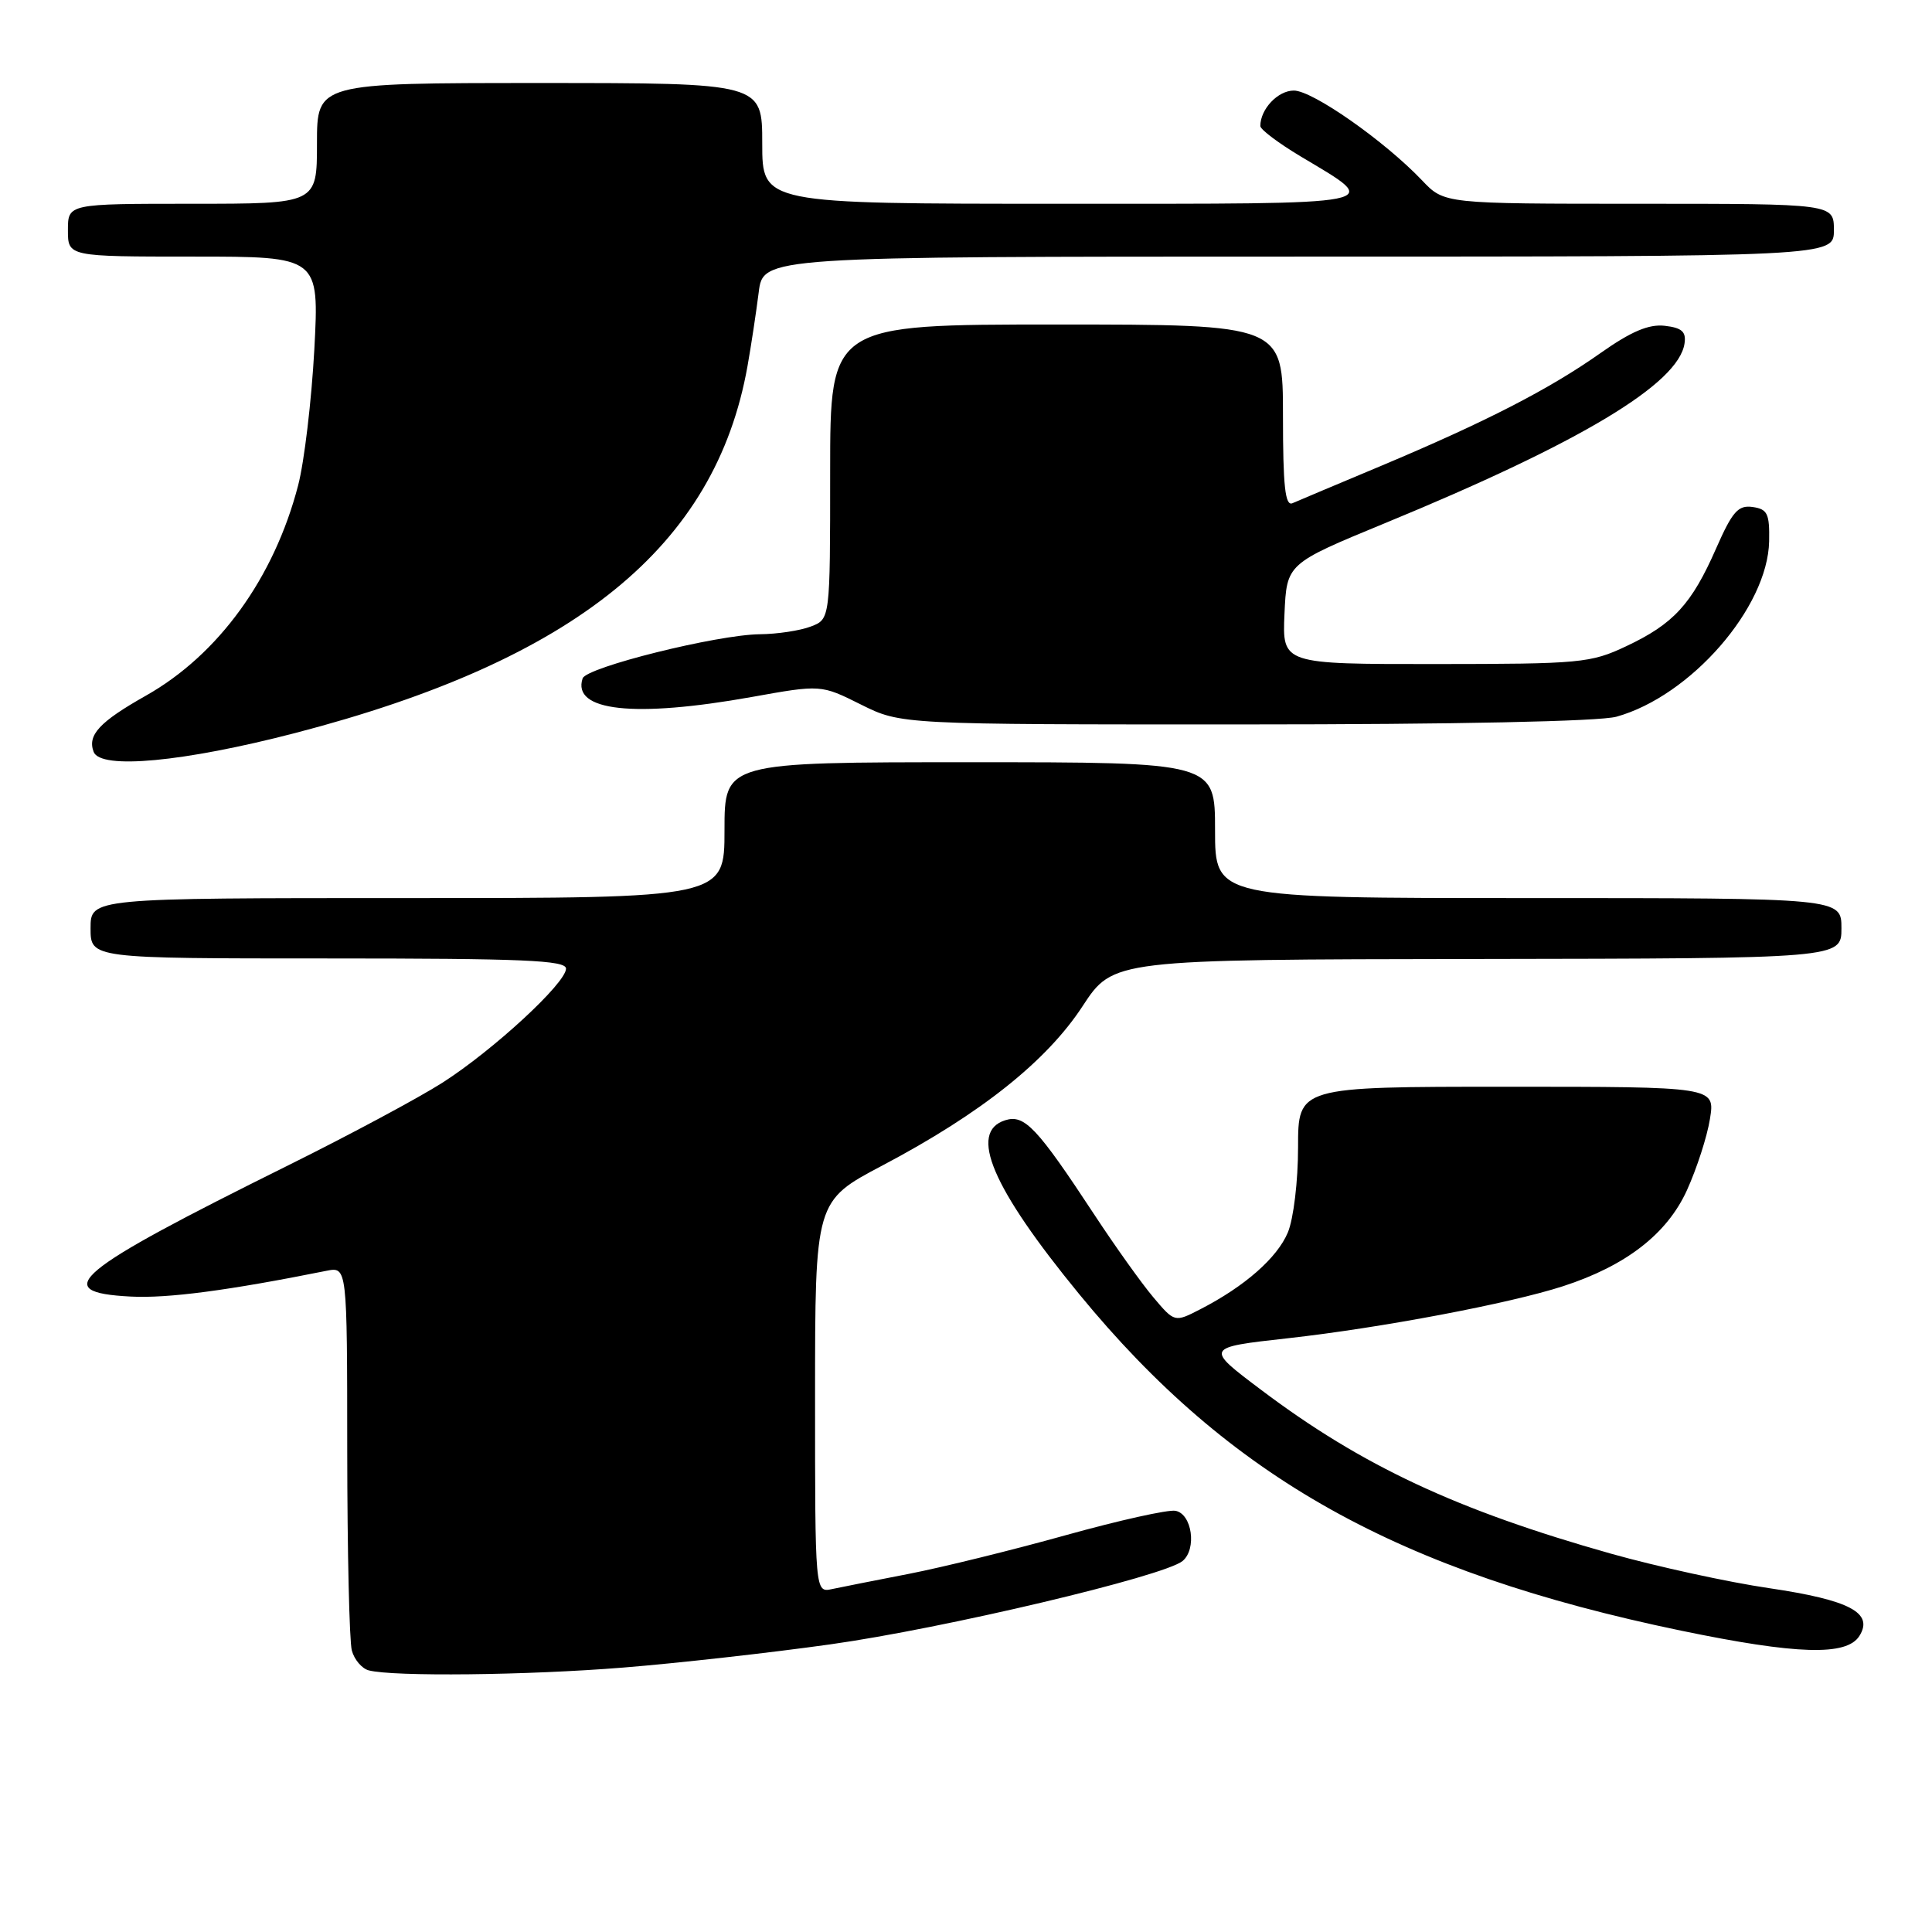 <?xml version="1.0" encoding="UTF-8" standalone="no"?>
<!DOCTYPE svg PUBLIC "-//W3C//DTD SVG 1.1//EN" "http://www.w3.org/Graphics/SVG/1.1/DTD/svg11.dtd" >
<svg xmlns="http://www.w3.org/2000/svg" xmlns:xlink="http://www.w3.org/1999/xlink" version="1.1" viewBox="0 0 256 256">
 <g >
 <path fill="currentColor"
d=" M 82.60 220.96 C 89.70 220.39 102.02 219.01 109.99 217.89 C 125.03 215.79 154.24 208.87 156.70 206.84 C 158.61 205.25 157.95 200.60 155.76 200.19 C 154.80 200.00 148.27 201.46 141.26 203.41 C 134.24 205.37 124.90 207.67 120.50 208.53 C 116.10 209.38 111.49 210.30 110.25 210.56 C 108.00 211.04 108.00 211.04 108.00 185.09 C 108.00 159.14 108.00 159.14 116.95 154.42 C 129.95 147.56 138.68 140.62 143.45 133.32 C 147.50 127.14 147.50 127.14 195.75 127.07 C 244.00 127.00 244.00 127.00 244.00 123.00 C 244.00 119.00 244.00 119.00 202.50 119.00 C 161.00 119.00 161.00 119.00 161.00 110.00 C 161.00 101.00 161.00 101.00 128.50 101.00 C 96.00 101.00 96.00 101.00 96.00 110.00 C 96.00 119.00 96.00 119.00 54.00 119.00 C 12.00 119.00 12.00 119.00 12.00 123.00 C 12.00 127.00 12.00 127.00 43.50 127.00 C 69.33 127.00 75.00 127.24 75.00 128.35 C 75.00 130.26 65.37 139.15 58.63 143.46 C 55.52 145.45 46.34 150.37 38.24 154.39 C 9.69 168.55 6.45 171.24 17.30 171.80 C 22.22 172.06 30.24 171.00 43.25 168.39 C 46.00 167.84 46.00 167.84 46.01 192.17 C 46.02 205.55 46.29 217.49 46.62 218.70 C 46.94 219.90 47.95 221.09 48.85 221.33 C 52.06 222.18 69.88 221.99 82.60 220.96 Z  M 246.38 216.77 C 248.30 213.71 245.11 212.02 234.42 210.44 C 228.96 209.64 219.55 207.58 213.50 205.88 C 193.04 200.11 180.47 194.23 167.14 184.19 C 159.64 178.55 159.64 178.55 170.70 177.32 C 182.99 175.95 200.05 172.72 207.11 170.43 C 215.43 167.73 220.88 163.52 223.52 157.73 C 224.83 154.85 226.21 150.59 226.58 148.25 C 227.26 144.00 227.26 144.00 199.63 144.00 C 172.00 144.00 172.00 144.00 172.00 152.03 C 172.00 156.52 171.40 161.49 170.65 163.30 C 169.24 166.67 164.94 170.45 159.07 173.47 C 155.64 175.24 155.64 175.24 152.80 171.87 C 151.24 170.02 147.75 165.12 145.04 161.00 C 137.40 149.38 135.75 147.63 133.19 148.44 C 128.29 149.99 131.43 157.37 143.00 171.48 C 162.97 195.83 185.24 208.28 222.75 216.07 C 238.09 219.25 244.70 219.45 246.38 216.77 Z  M 39.11 97.13 C 76.25 87.47 94.81 72.41 99.05 48.50 C 99.54 45.75 100.20 41.36 100.53 38.75 C 101.12 34.00 101.12 34.00 172.06 34.00 C 243.00 34.00 243.00 34.00 243.00 30.50 C 243.00 27.00 243.00 27.00 217.19 27.00 C 191.37 27.00 191.37 27.00 188.44 23.91 C 183.46 18.68 173.93 12.00 171.44 12.00 C 169.32 12.00 167.00 14.46 167.00 16.70 C 167.00 17.16 169.41 18.97 172.35 20.73 C 183.28 27.27 184.64 27.00 140.62 27.00 C 101.00 27.00 101.00 27.00 101.00 19.00 C 101.00 11.00 101.00 11.00 71.50 11.00 C 42.00 11.00 42.00 11.00 42.00 19.00 C 42.00 27.00 42.00 27.00 25.50 27.00 C 9.00 27.00 9.00 27.00 9.00 30.50 C 9.00 34.00 9.00 34.00 25.65 34.00 C 42.30 34.00 42.30 34.00 41.65 46.31 C 41.28 53.08 40.32 61.19 39.50 64.33 C 36.31 76.59 28.95 86.75 19.33 92.18 C 13.18 95.65 11.56 97.40 12.41 99.63 C 13.32 102.00 24.32 100.97 39.11 97.13 Z  M 214.18 94.97 C 224.03 92.23 234.24 80.50 234.42 71.72 C 234.49 68.06 234.20 67.46 232.23 67.18 C 230.31 66.91 229.55 67.77 227.39 72.68 C 224.15 80.06 221.74 82.68 215.50 85.62 C 210.76 87.86 209.44 87.98 190.20 87.99 C 169.91 88.00 169.91 88.00 170.20 81.34 C 170.50 74.69 170.50 74.69 183.50 69.33 C 209.46 58.64 222.44 50.84 223.21 45.50 C 223.44 43.95 222.85 43.43 220.59 43.17 C 218.47 42.93 216.15 43.91 212.08 46.78 C 205.28 51.58 196.89 55.89 183.00 61.73 C 177.22 64.15 171.94 66.38 171.25 66.68 C 170.29 67.09 170.00 64.41 170.00 55.11 C 170.00 43.00 170.00 43.00 140.00 43.00 C 110.00 43.00 110.00 43.00 110.00 62.52 C 110.00 82.05 110.00 82.05 107.43 83.02 C 106.02 83.56 102.99 84.02 100.68 84.04 C 95.03 84.10 77.70 88.41 77.20 89.89 C 75.76 94.23 84.01 95.14 99.58 92.36 C 108.78 90.71 108.78 90.71 114.09 93.36 C 119.39 96.00 119.39 96.00 164.95 95.99 C 192.87 95.99 211.92 95.59 214.18 94.97 Z "/>
</g>
</svg>